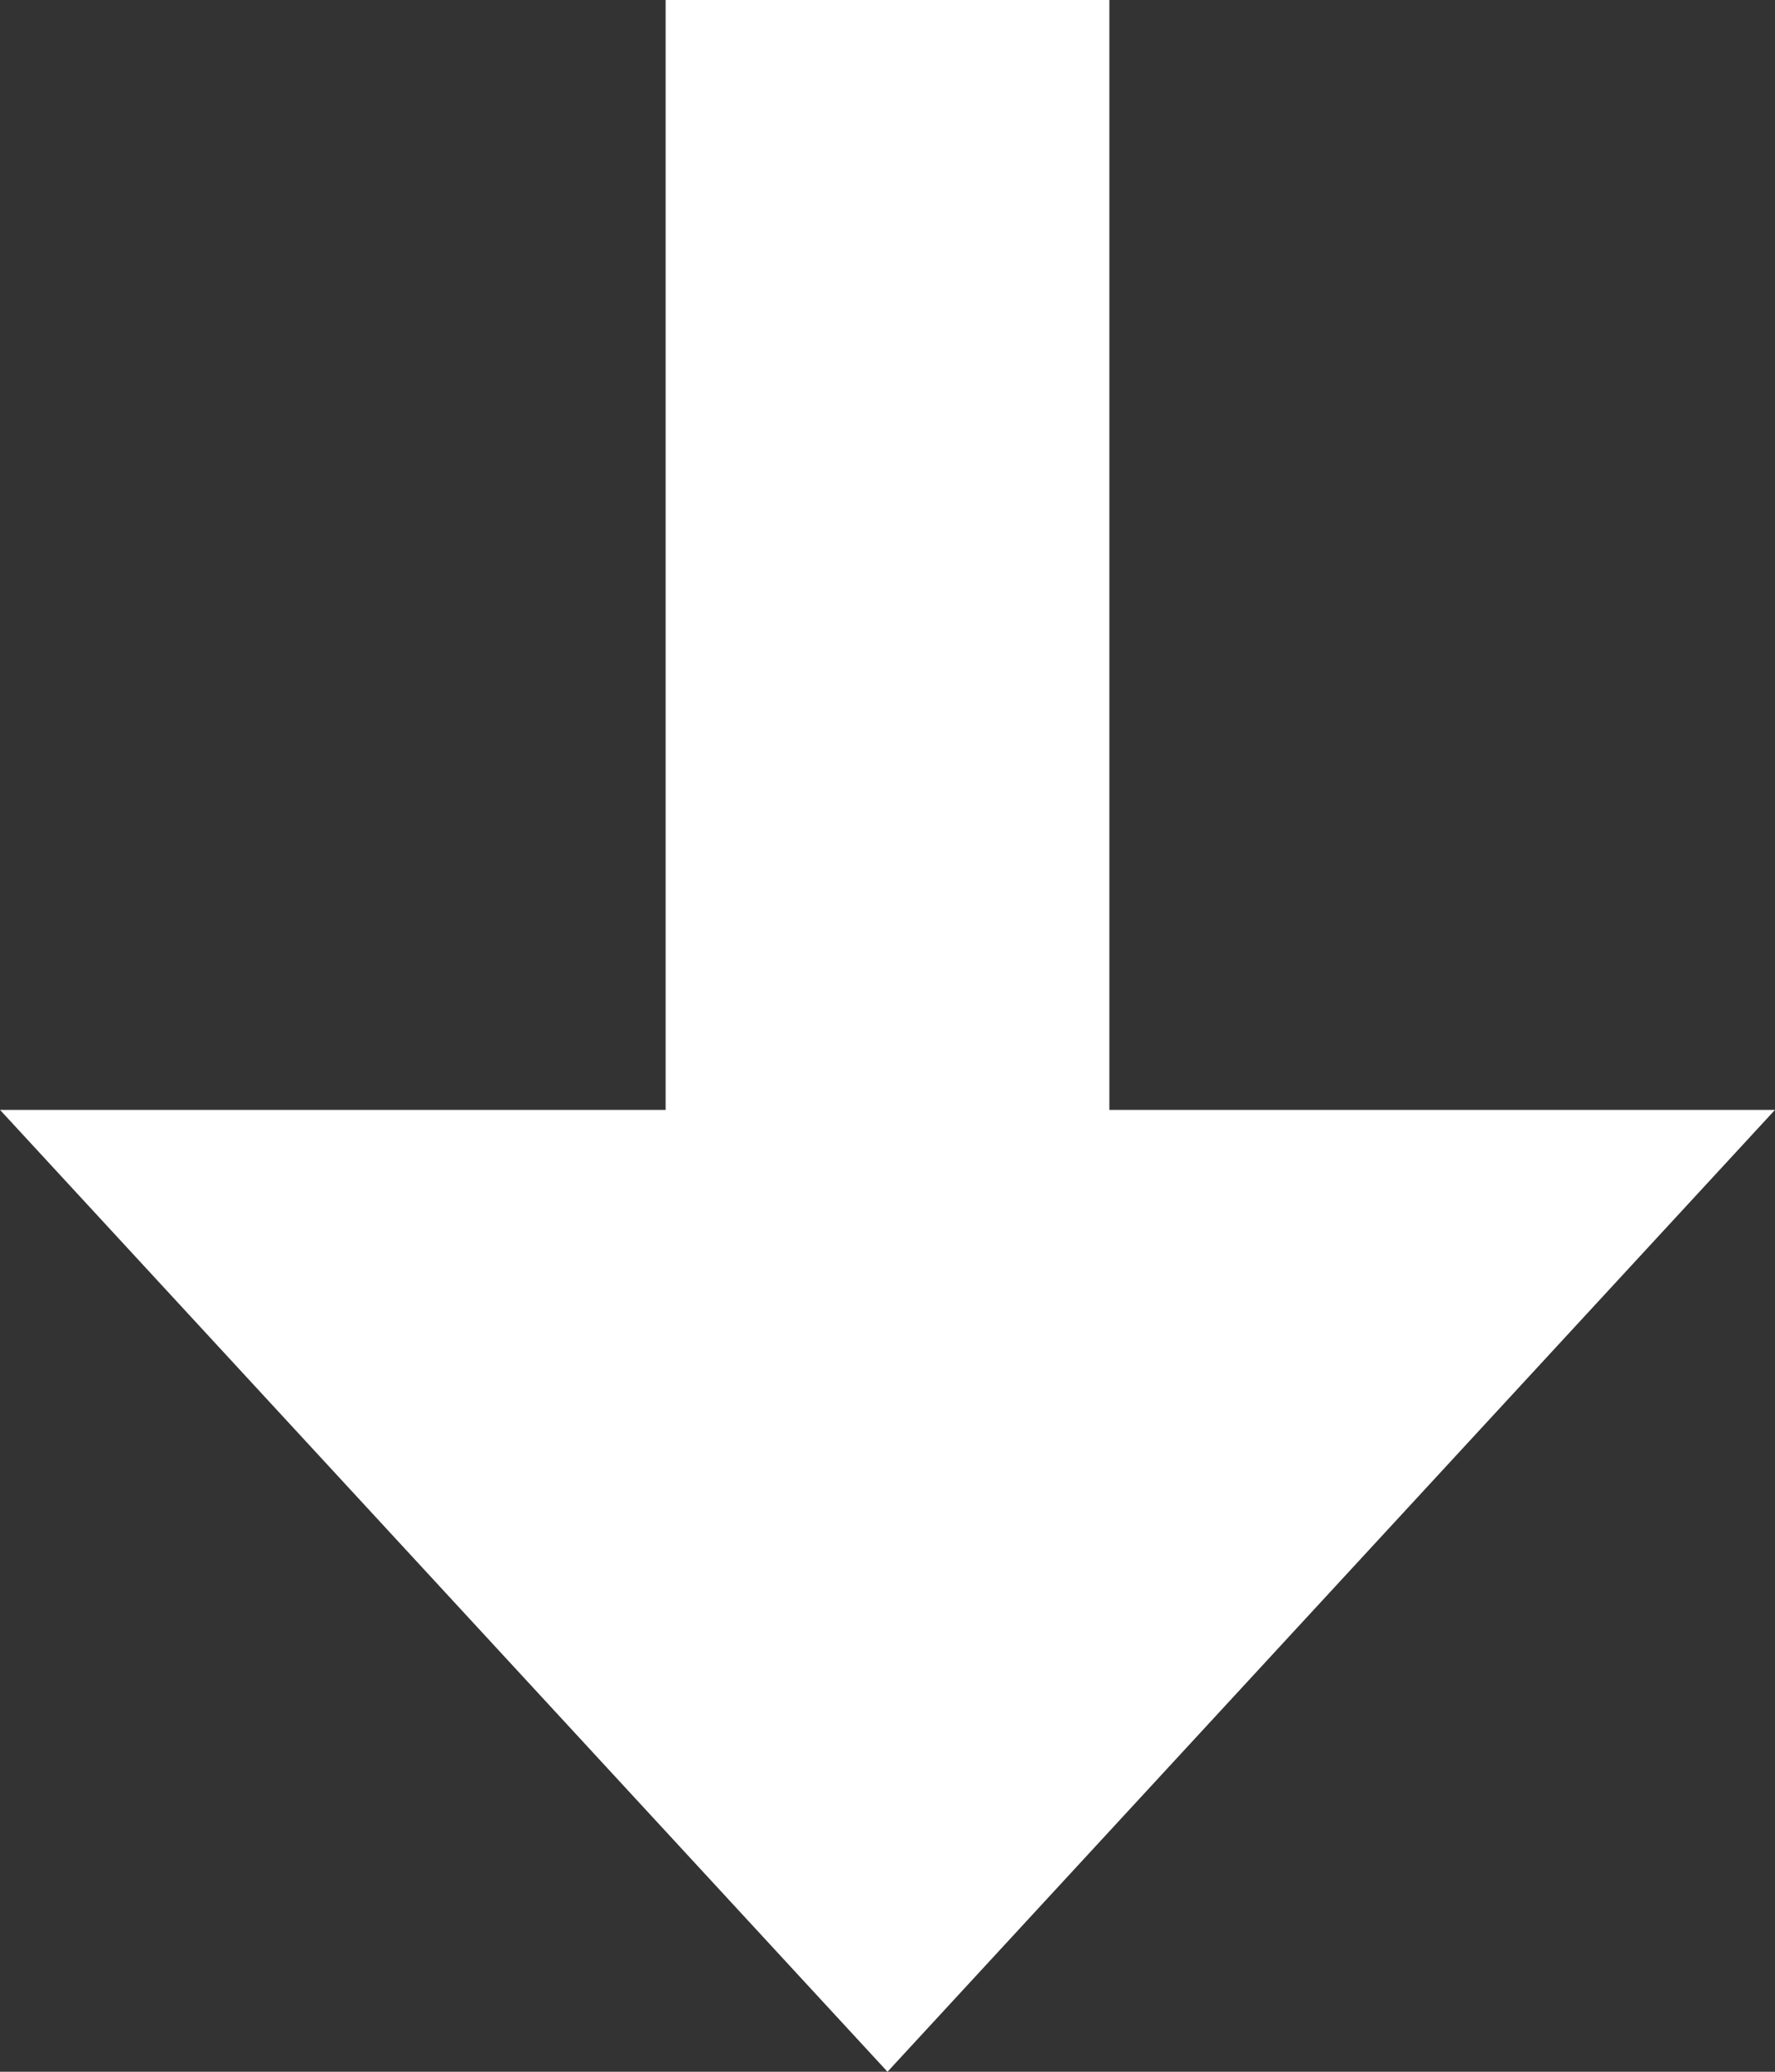 <?xml version="1.0" encoding="UTF-8"?>
<svg width="24px" height="28px" viewBox="0 0 24 28" version="1.1" xmlns="http://www.w3.org/2000/svg" xmlns:xlink="http://www.w3.org/1999/xlink">
    <rect x="0" y="0" width="24" height="28" fill="#333333" stroke="none"/>
    <!-- Generator: Sketch 52.5 (67469) - http://www.bohemiancoding.com/sketch -->
    <title>flecha-aba-peq-blan</title>
    <desc>Created with Sketch.</desc>
    <g id="flecha-aba-peq-blan" stroke="none" stroke-width="1" fill="none" fill-rule="evenodd">
        <polygon id="Combined-Shape" fill="#FFFFFF" points="15 15 24 15 12 28 0 15 9 15 9 0 15 7.10542736e-15"></polygon>
    </g>
</svg>